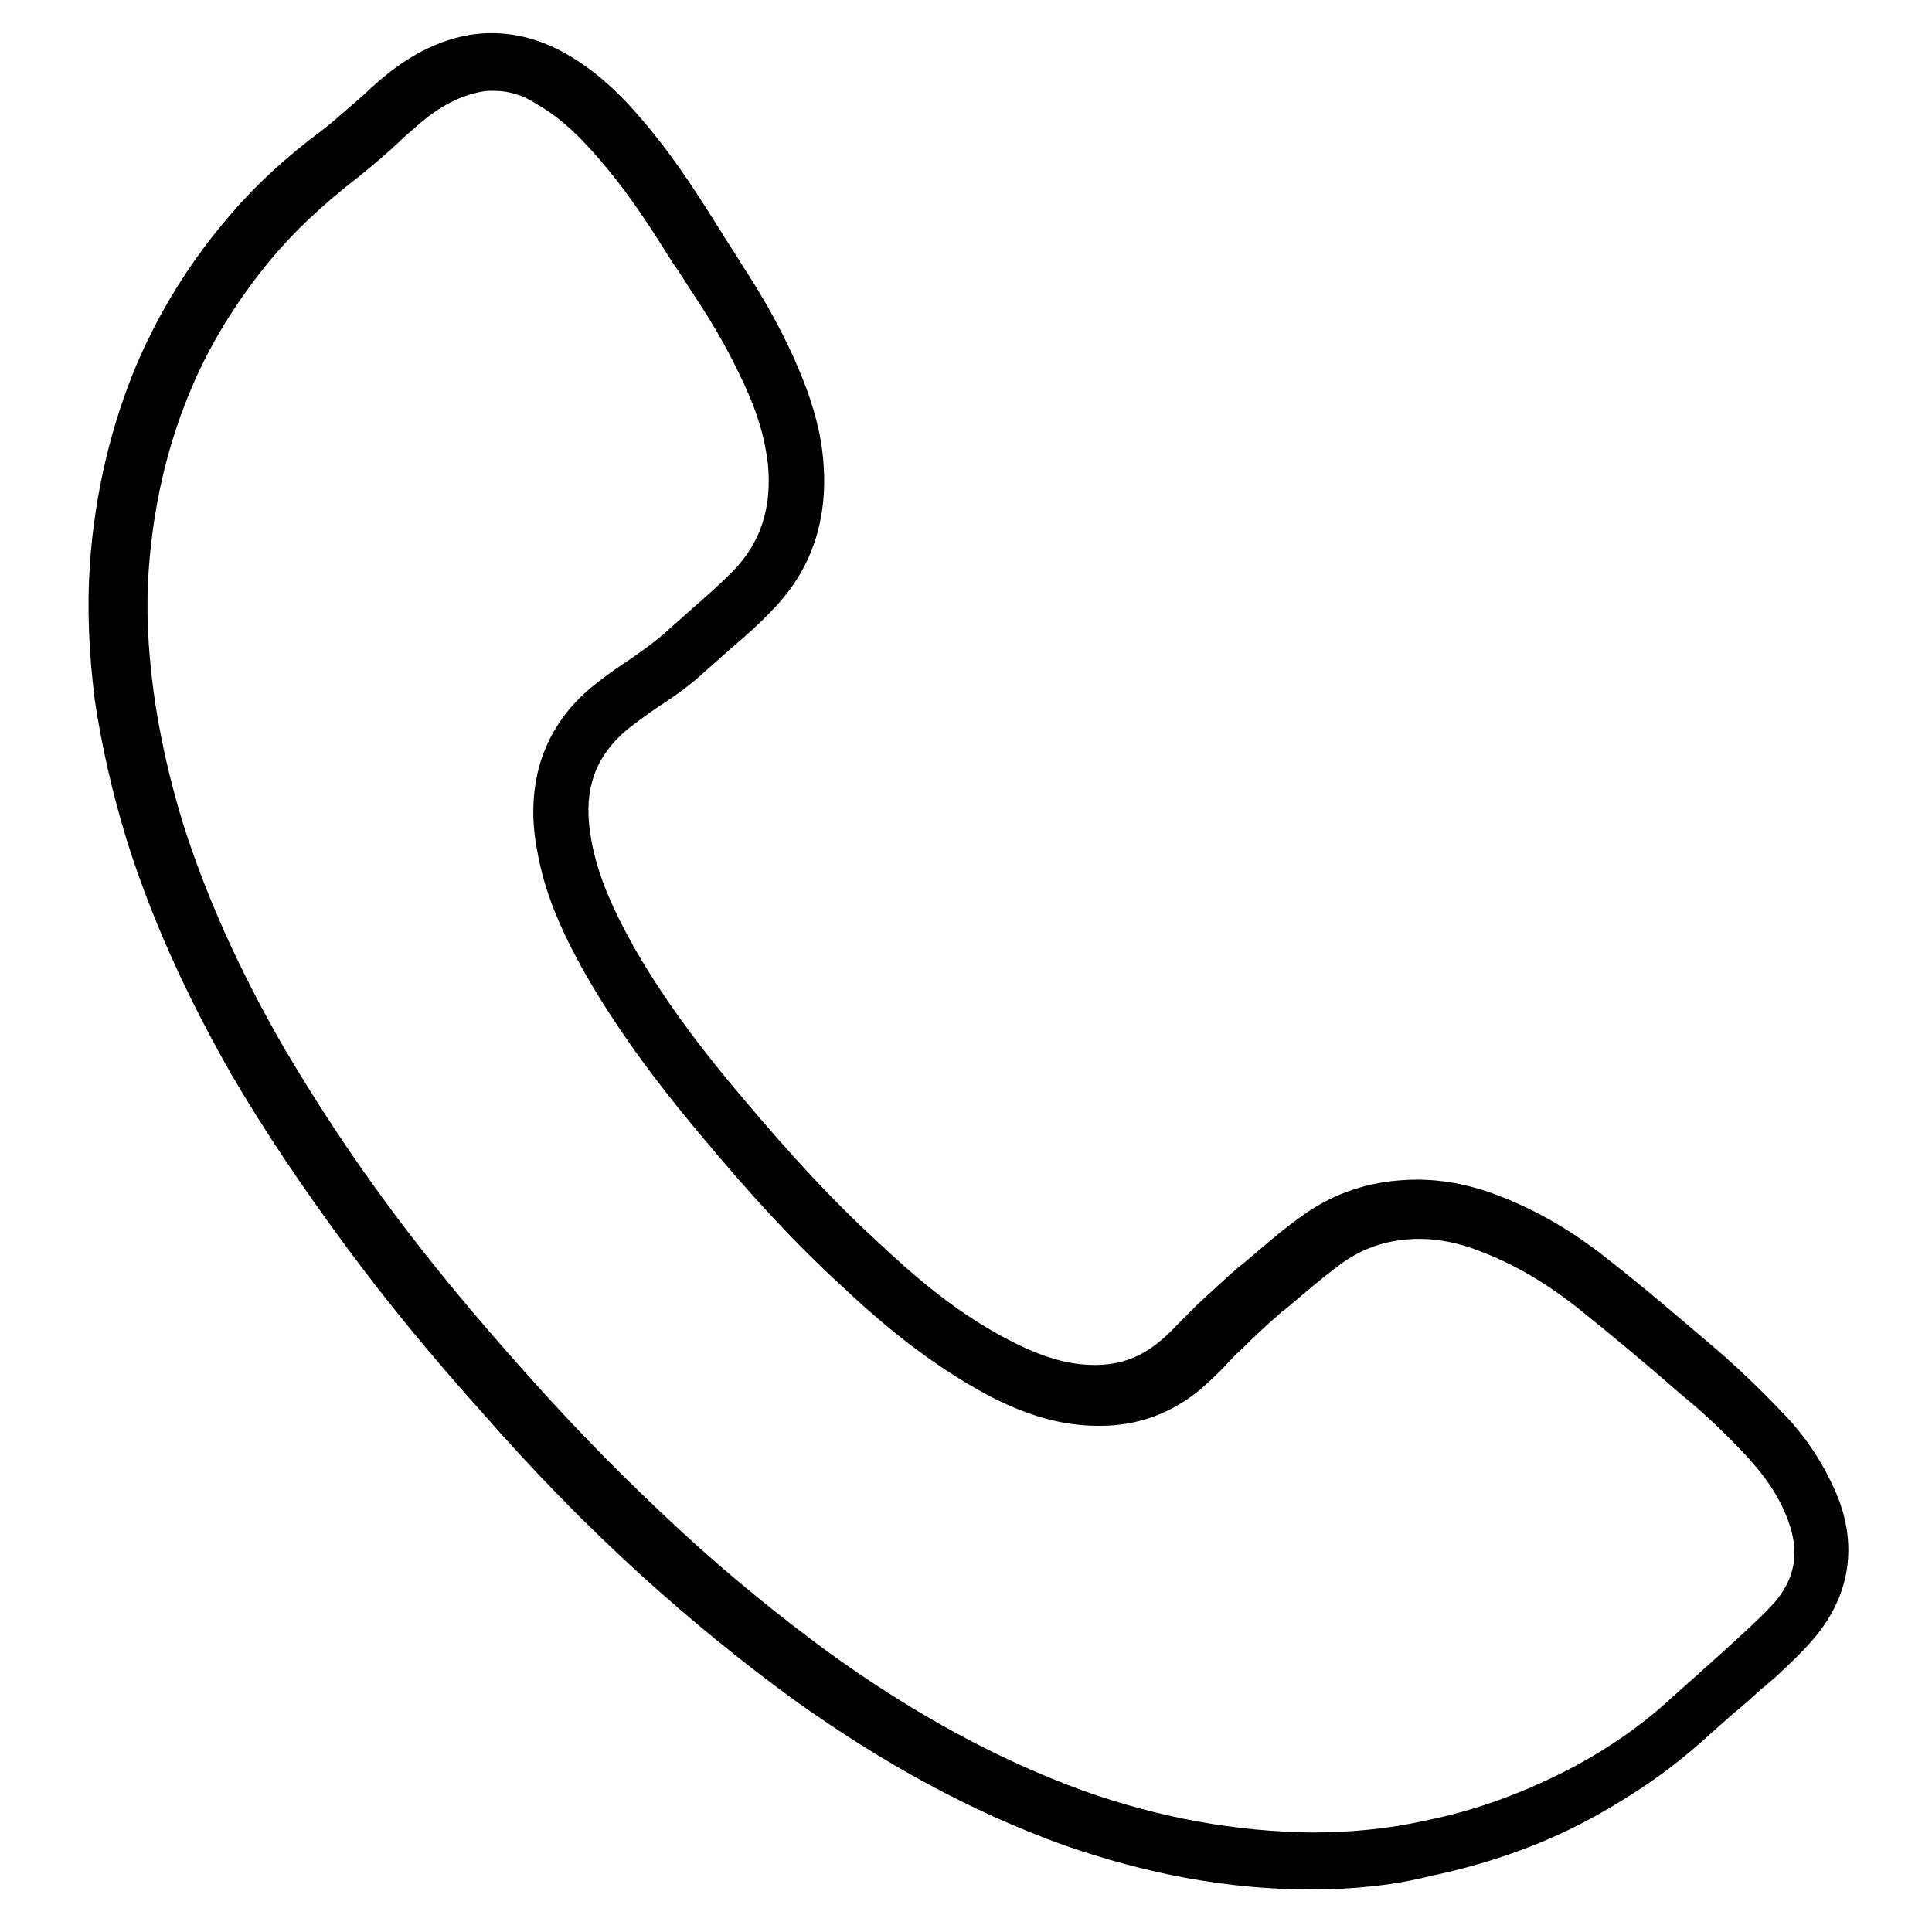 <?xml version="1.0" encoding="utf-8"?>
<!-- Generator: Adobe Illustrator 19.0.0, SVG Export Plug-In . SVG Version: 6.00 Build 0)  -->
<svg version="1.1" id="Layer_1" xmlns="http://www.w3.org/2000/svg" xmlns:xlink="http://www.w3.org/1999/xlink" x="0px" y="0px"
	 viewBox="0 0 200 200" style="enable-background:new 0 0 200 200;" xml:space="preserve">
<g>
	<path id="XMLID_6_" d="M135.8,195.6L135.8,195.6c-8.7,0-17.1-1.6-25.7-4.6c-9.4-3.4-18.5-8.3-28-15.1c-5.2-3.8-10.4-8-15.8-12.9
		c-5.5-5-10.9-10.5-16.5-16.9c-5.2-5.8-9.8-11.4-14-17.1c-4.5-6.1-8.4-11.9-11.8-17.7c-4.8-8.4-8.4-16.4-10.9-24.4
		c-1.5-4.9-2.6-9.8-3.3-14.5c-0.6-4.9-0.8-9.5-0.5-13.9c0.5-7.4,2.2-14.5,4.9-20.9c2.3-5.3,5.3-10.2,9-14.6c2.8-3.4,6.1-6.5,10-9.4
		c1.3-1,2.5-2.1,3.9-3.3c0.7-0.6,1.4-1.3,2.1-1.9c2-1.7,5.2-4.1,9.5-4.8c3.2-0.5,6.5,0.1,9.6,1.8c4,2.2,6.8,5.3,9.1,8.1
		c2.7,3.3,5,6.9,7.2,10.4c0.7,1.2,1.5,2.3,2.2,3.5c2.3,3.5,4,6.6,5.4,9.7c1.7,3.8,2.7,7.1,3,10.3c0.6,6.2-1.1,11.5-5.2,15.7
		c-1.4,1.5-2.9,2.8-4.3,4c-0.9,0.8-1.7,1.5-2.6,2.3c-1.6,1.5-3.3,2.7-5,3.8c-0.9,0.6-1.7,1.2-2.5,1.8c-2.3,1.7-3.7,3.7-4.3,5.9
		c-0.5,1.8-0.5,3.7-0.1,6c0.6,3.4,2,6.8,4.4,11.1c2.8,4.9,6.3,9.8,11.4,15.8c4.8,5.7,9.3,10.6,13.8,14.7c3.7,3.5,8.3,7.5,13.8,10.3
		c3.3,1.7,6,2.5,8.7,2.5c0,0,0.1,0,0.1,0c2.5,0,4.7-0.8,6.6-2.4c0.8-0.6,1.5-1.4,2.3-2.2c0.5-0.5,1-1,1.5-1.5l0.1-0.1
		c1.4-1.3,2.9-2.7,4.4-4l0.4-0.3c1.9-1.6,3.8-3.3,5.9-4.8c3-2.2,6.4-3.5,10.2-3.8c3.4-0.3,6.8,0.2,10.4,1.6
		c3.9,1.5,7.7,3.7,11.3,6.6c3.6,2.8,7.2,5.9,11.2,9.3c2.2,1.9,4.4,4,6.5,6.2c2.9,2.9,4.8,6,6.1,9.2c2,5.2,1.1,10.3-2.6,14.6
		c-1.3,1.5-2.7,2.8-4.1,4.1c-0.4,0.3-0.8,0.7-1.2,1c-1,0.9-2,1.8-3.1,2.7c-0.9,0.8-1.8,1.6-2.7,2.4c-3.3,3-7,5.6-11.1,7.9
		c-5.3,3-11.2,5.1-17.4,6.4C144.6,195.1,140.3,195.6,135.8,195.6L135.8,195.6z M51.1,9.4c-0.4,0-0.9,0-1.3,0.1
		c-2.1,0.4-4.2,1.4-6.6,3.5c-0.7,0.6-1.4,1.2-2,1.8c-1.3,1.2-2.7,2.4-4.2,3.6c-3.5,2.7-6.5,5.5-9,8.5c-3.3,4-6.1,8.4-8.1,13.1
		c-2.5,5.8-4,12.1-4.5,18.9c-0.3,4-0.1,8.2,0.5,12.7c0.6,4.4,1.6,8.9,3,13.5c2.4,7.6,5.8,15.2,10.4,23.2c3.3,5.6,7,11.3,11.4,17.2
		c4.1,5.5,8.6,10.9,13.7,16.6c5.5,6.2,10.8,11.5,16.1,16.4c5.2,4.8,10.2,8.8,15.2,12.5c9,6.5,17.7,11.2,26.5,14.4
		c7.9,2.8,15.7,4.2,23.6,4.3c4.1,0,8-0.4,11.6-1.2c5.6-1.1,10.8-3.1,15.7-5.7c3.7-2,7.1-4.4,10-7.1c0.9-0.8,1.8-1.6,2.7-2.4
		c1-0.9,2-1.8,3-2.7c0.4-0.4,0.8-0.7,1.2-1.1c1.3-1.2,2.5-2.3,3.6-3.5c2.3-2.6,2.7-5.4,1.5-8.6c-0.9-2.5-2.5-4.8-4.7-7.1
		c-2-2.1-4.1-4.1-6.2-5.8c-3.9-3.4-7.5-6.4-11-9.2c-3.2-2.5-6.4-4.4-9.8-5.7c-2.7-1.1-5.3-1.5-7.7-1.3c-2.6,0.2-5,1.1-7.1,2.7
		c-1.9,1.4-3.7,3-5.5,4.5l-0.4,0.3c-1.4,1.2-2.9,2.6-4.2,3.9l-0.1,0.1c-0.5,0.4-0.9,0.9-1.4,1.4c-0.8,0.9-1.7,1.7-2.7,2.6
		c-3,2.5-6.5,3.8-10.4,3.8c-0.1,0-0.1,0-0.2,0c-3.7,0-7.3-1-11.5-3.2C95.9,141,90.8,136.6,87,133c-4.7-4.3-9.3-9.3-14.3-15.3
		c-5.3-6.3-9-11.5-12-16.7c-2.8-4.9-4.4-8.9-5.1-13c-0.6-3.1-0.5-5.9,0.2-8.6c1-3.6,3.1-6.6,6.5-9.1c0.9-0.7,1.8-1.3,2.7-1.9
		c1.6-1.1,3-2.1,4.3-3.3c0.9-0.8,1.8-1.6,2.7-2.4c1.4-1.2,2.7-2.4,3.9-3.6c2.9-3,4-6.6,3.6-11c-0.3-2.6-1-5.2-2.5-8.4
		c-1.3-2.8-2.8-5.6-5-8.9c-0.8-1.2-1.5-2.4-2.3-3.5c-2.2-3.5-4.3-6.8-6.8-9.8c-1.9-2.3-4.3-5-7.3-6.7C54.1,9.8,52.6,9.4,51.1,9.4z"
		/>
</g>
</svg>
